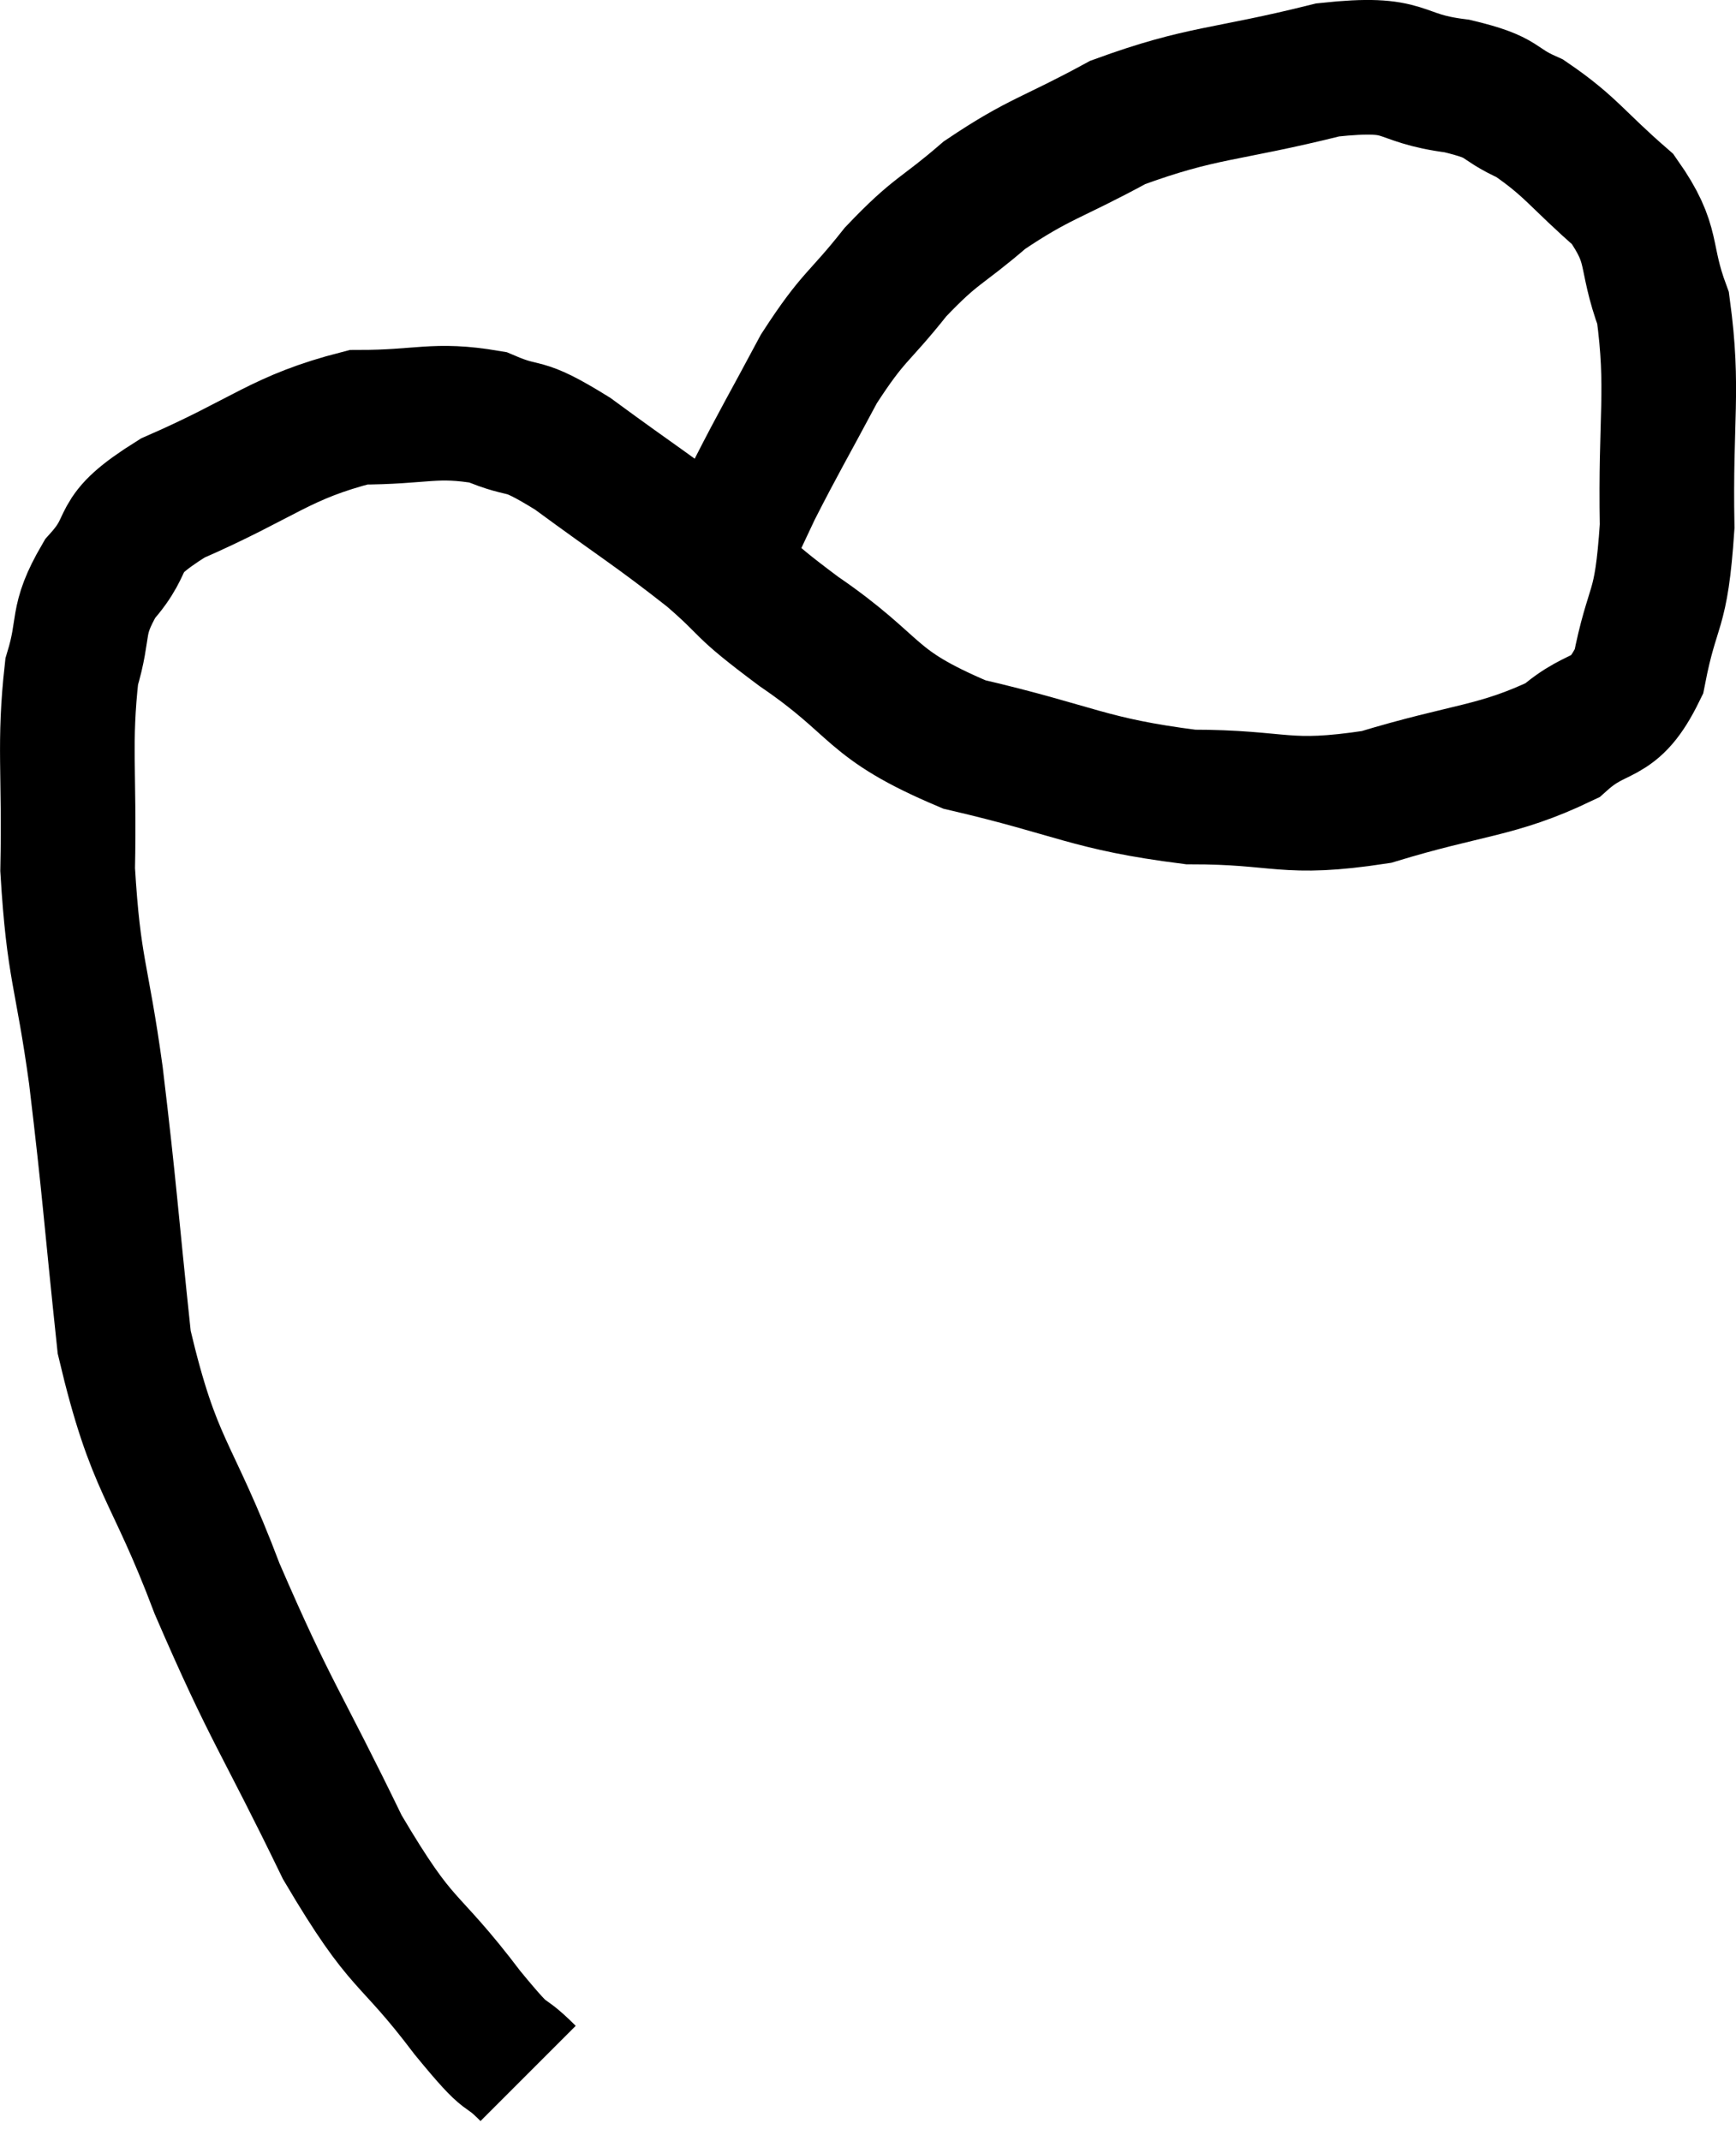 <svg xmlns="http://www.w3.org/2000/svg" viewBox="5.355 14.802 25.788 31.798" width="25.788" height="31.798"><path d="M 13.2 45.6 C 12.75 45.15, 12.99 45.54, 12.3 44.7 C 11.37 43.47, 11.37 43.815, 10.44 42.24 C 9.51 40.32, 9.39 40.275, 8.58 38.4 C 7.89 36.57, 7.65 36.645, 7.2 34.74 C 6.99 32.76, 6.99 32.535, 6.78 30.78 C 6.57 29.25, 6.45 29.22, 6.36 27.72 C 6.39 26.25, 6.3 25.86, 6.42 24.78 C 6.63 24.09, 6.465 24.045, 6.84 23.4 C 7.38 22.8, 6.96 22.8, 7.92 22.2 C 9.3 21.6, 9.51 21.3, 10.68 21 C 11.64 21, 11.805 20.865, 12.6 21 C 13.23 21.27, 13.035 21.03, 13.86 21.54 C 14.88 22.29, 15.06 22.38, 15.9 23.04 C 16.56 23.61, 16.275 23.475, 17.22 24.18 C 18.45 25.02, 18.225 25.245, 19.68 25.86 C 21.36 26.25, 21.51 26.445, 23.04 26.64 C 24.42 26.64, 24.42 26.85, 25.8 26.64 C 27.18 26.22, 27.585 26.265, 28.56 25.8 C 29.13 25.29, 29.31 25.575, 29.7 24.78 C 29.91 23.7, 30.03 23.97, 30.12 22.62 C 30.09 21, 30.225 20.595, 30.06 19.38 C 29.76 18.57, 29.955 18.465, 29.46 17.76 C 28.77 17.16, 28.695 16.98, 28.08 16.56 C 27.54 16.32, 27.75 16.26, 27 16.08 C 26.04 15.96, 26.34 15.705, 25.08 15.84 C 23.52 16.23, 23.235 16.155, 21.96 16.62 C 20.97 17.16, 20.805 17.145, 19.98 17.7 C 19.32 18.27, 19.275 18.195, 18.66 18.84 C 18.09 19.56, 18.045 19.47, 17.52 20.28 C 17.04 21.18, 16.935 21.345, 16.56 22.08 C 16.29 22.65, 16.185 22.89, 16.02 23.22 C 15.96 23.31, 15.93 23.355, 15.9 23.4 L 15.9 23.4" fill="none" stroke="black" stroke-width="2"></path></svg>